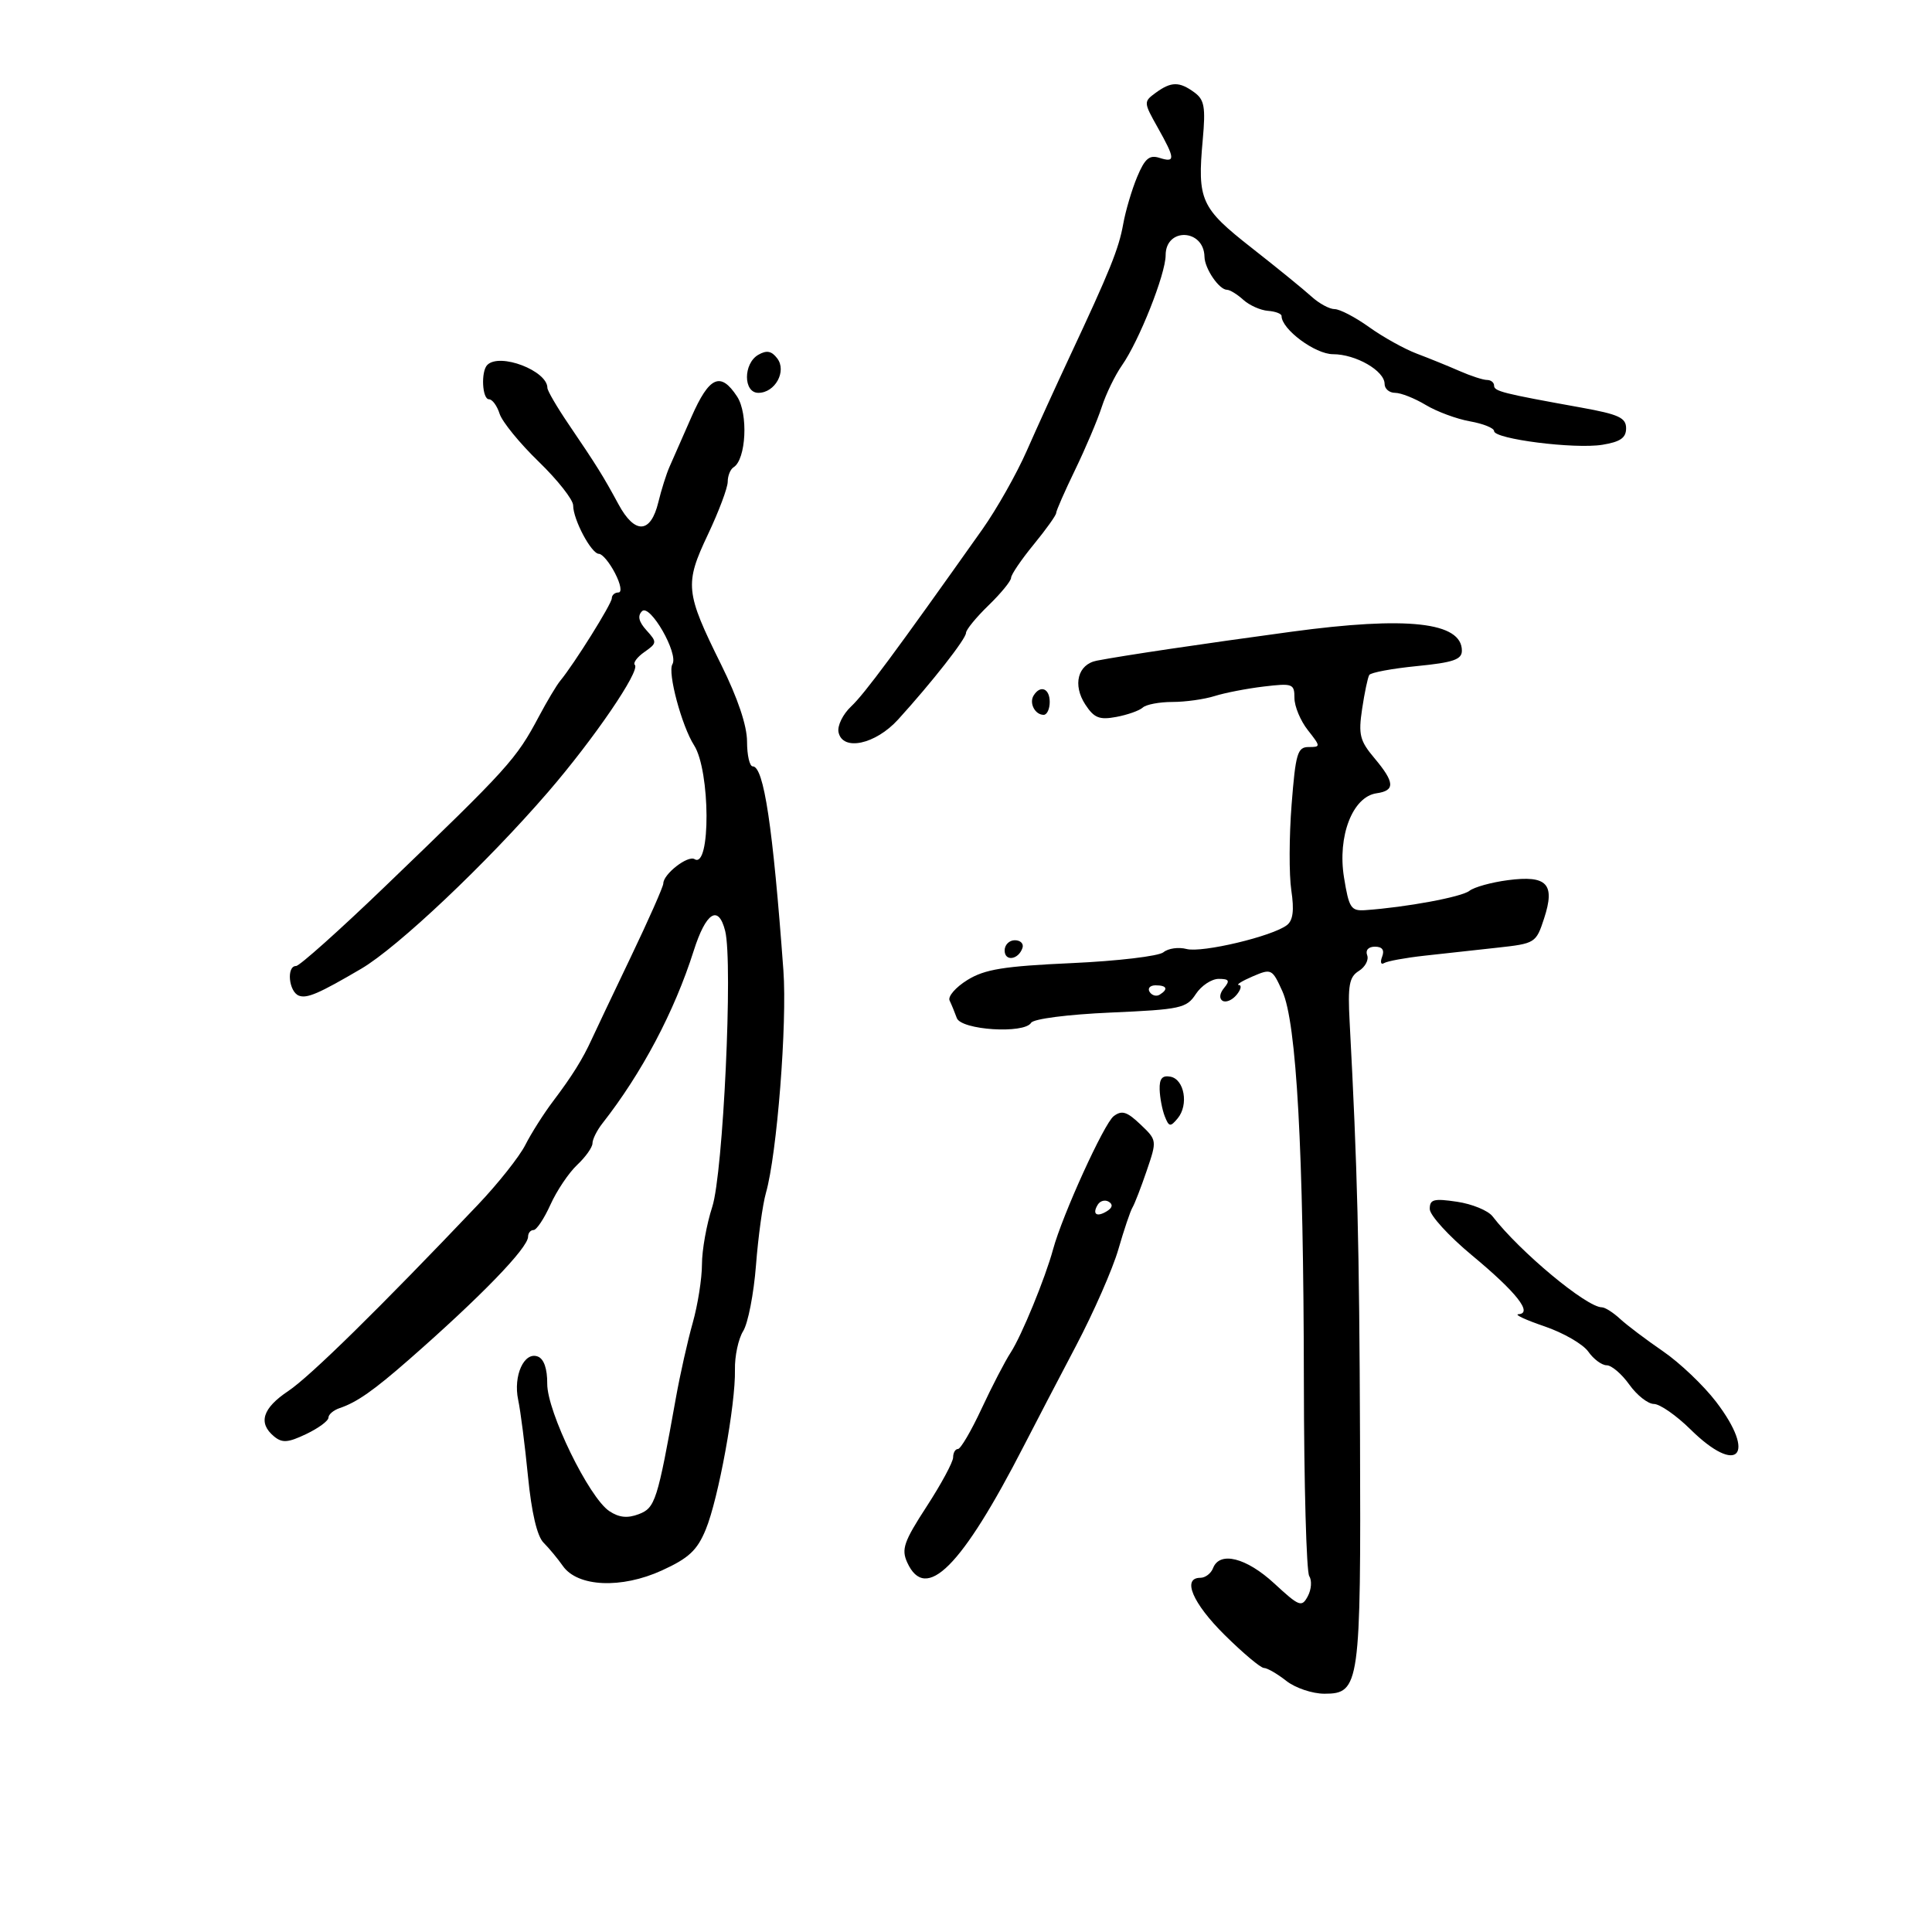 <svg xmlns="http://www.w3.org/2000/svg" width="300" height="300" viewBox="0 0 300 300" version="1.1">
	<path d="M 179.456 14.409 C 177.563 15.792, 177.569 15.888, 179.765 19.795 C 182.504 24.668, 182.540 25.306, 180.037 24.512 C 178.474 24.016, 177.768 24.619, 176.577 27.469 C 175.755 29.438, 174.781 32.726, 174.414 34.775 C 173.722 38.640, 172.368 41.994, 166.043 55.500 C 163.983 59.900, 161.009 66.425, 159.435 70 C 157.862 73.575, 154.758 79.066, 152.537 82.202 C 138.991 101.334, 134.241 107.743, 132.166 109.693 C 130.882 110.899, 129.999 112.699, 130.205 113.693 C 130.825 116.693, 135.935 115.605, 139.463 111.722 C 144.718 105.938, 150 99.199, 150 98.278 C 150 97.791, 151.575 95.866, 153.500 94 C 155.425 92.134, 157 90.209, 157 89.722 C 157 89.235, 158.575 86.915, 160.500 84.565 C 162.425 82.216, 164 80.010, 164 79.663 C 164 79.316, 165.323 76.301, 166.940 72.962 C 168.557 69.624, 170.420 65.229, 171.079 63.196 C 171.738 61.163, 173.148 58.260, 174.211 56.744 C 176.880 52.940, 181 42.552, 181 39.627 C 181 35.284, 186.947 35.526, 187.032 39.872 C 187.068 41.718, 189.308 45, 190.532 45 C 190.978 45, 192.115 45.699, 193.059 46.554 C 194.004 47.408, 195.727 48.179, 196.888 48.267 C 198.050 48.354, 199 48.714, 199 49.067 C 199 51.126, 204.215 55, 206.987 55 C 210.528 55, 215 57.576, 215 59.615 C 215 60.377, 215.734 61, 216.632 61 C 217.530 61, 219.667 61.845, 221.382 62.878 C 223.097 63.911, 226.188 65.057, 228.250 65.424 C 230.313 65.790, 232 66.471, 232 66.935 C 232 68.177, 244.518 69.763, 248.810 69.066 C 251.604 68.612, 252.500 67.990, 252.500 66.506 C 252.500 64.866, 251.357 64.339, 245.500 63.283 C 233.268 61.078, 232 60.757, 232 59.869 C 232 59.391, 231.506 59, 230.901 59 C 230.297 59, 228.384 58.378, 226.651 57.617 C 224.918 56.857, 221.925 55.640, 220 54.914 C 218.075 54.188, 214.745 52.335, 212.600 50.797 C 210.455 49.259, 208.043 48, 207.241 48 C 206.438 48, 204.818 47.120, 203.641 46.045 C 202.463 44.969, 198.285 41.568, 194.355 38.487 C 186.438 32.277, 185.908 31.106, 186.762 21.693 C 187.221 16.629, 187.019 15.487, 185.462 14.348 C 183.122 12.637, 181.861 12.650, 179.456 14.409 M 117.750 55.092 C 115.397 56.446, 115.404 61, 117.759 61 C 120.359 61, 122.201 57.640, 120.690 55.652 C 119.808 54.490, 119.047 54.346, 117.750 55.092 M 75.667 56.667 C 74.655 57.679, 74.870 62, 75.933 62 C 76.446 62, 77.187 63.013, 77.579 64.250 C 77.972 65.487, 80.702 68.833, 83.647 71.685 C 86.591 74.537, 89 77.596, 89 78.485 C 89 80.685, 91.829 86, 93 86 C 93.522 86, 94.647 87.350, 95.500 89 C 96.383 90.708, 96.610 92, 96.026 92 C 95.462 92, 95 92.405, 95 92.900 C 95 93.752, 89.153 103.107, 86.986 105.722 C 86.429 106.394, 84.950 108.869, 83.698 111.222 C 80.129 117.934, 79.031 119.146, 59.682 137.750 C 52.675 144.488, 46.505 150, 45.971 150 C 44.452 150, 44.833 153.999, 46.410 154.604 C 47.662 155.084, 49.508 154.288, 56.083 150.431 C 61.756 147.104, 75.512 134.097, 85.093 123 C 92.220 114.745, 99.466 104.132, 98.579 103.246 C 98.268 102.934, 98.938 102.031, 100.070 101.239 C 102.031 99.865, 102.046 99.708, 100.387 97.875 C 99.181 96.543, 98.967 95.633, 99.689 94.911 C 100.921 93.679, 105.416 101.517, 104.410 103.145 C 103.631 104.407, 105.857 112.732, 107.777 115.730 C 110.306 119.682, 110.374 134.967, 107.856 133.411 C 106.808 132.763, 103 135.722, 103 137.183 C 103 137.663, 100.719 142.820, 97.931 148.643 C 95.144 154.466, 92.424 160.191, 91.888 161.365 C 90.475 164.463, 88.847 167.072, 85.868 171.016 C 84.420 172.932, 82.487 175.981, 81.571 177.790 C 80.656 179.600, 77.340 183.781, 74.203 187.081 C 58.926 203.154, 48.150 213.737, 44.757 216.002 C 40.762 218.668, 40.042 220.960, 42.548 223.040 C 43.820 224.095, 44.712 224.031, 47.548 222.678 C 49.447 221.773, 51 220.628, 51 220.133 C 51 219.638, 51.788 218.969, 52.750 218.646 C 55.402 217.755, 58.005 215.934, 63.500 211.122 C 74.638 201.371, 82 193.772, 82 192.027 C 82 191.462, 82.382 191, 82.848 191 C 83.315 191, 84.497 189.225, 85.475 187.055 C 86.454 184.885, 88.322 182.107, 89.627 180.881 C 90.932 179.655, 92 178.146, 92 177.529 C 92 176.912, 92.689 175.528, 93.531 174.453 C 99.669 166.625, 104.718 157.082, 107.716 147.643 C 109.625 141.633, 111.563 140.410, 112.604 144.557 C 113.830 149.443, 112.296 182.180, 110.596 187.409 C 109.718 190.109, 109 194.119, 109 196.321 C 109 198.523, 108.354 202.614, 107.565 205.412 C 106.775 208.210, 105.605 213.425, 104.964 217 C 102.077 233.099, 101.743 234.147, 99.181 235.121 C 97.433 235.786, 96.123 235.650, 94.615 234.647 C 91.452 232.544, 84.944 219.185, 84.974 214.857 C 84.991 212.539, 84.460 211.007, 83.515 210.644 C 81.389 209.828, 79.667 213.623, 80.463 217.372 C 80.829 219.092, 81.513 224.434, 81.985 229.243 C 82.536 234.862, 83.399 238.542, 84.399 239.542 C 85.255 240.398, 86.606 242.028, 87.402 243.163 C 89.689 246.428, 96.483 246.735, 102.779 243.858 C 106.955 241.950, 108.255 240.737, 109.590 237.500 C 111.559 232.729, 114.240 218.045, 114.121 212.687 C 114.075 210.590, 114.651 207.890, 115.401 206.687 C 116.152 205.484, 117.046 200.890, 117.388 196.478 C 117.729 192.066, 118.424 187.008, 118.932 185.238 C 120.649 179.249, 122.247 158.902, 121.645 150.677 C 120.010 128.337, 118.607 119, 116.883 119 C 116.398 119, 116 117.271, 116 115.159 C 116 112.687, 114.568 108.427, 111.986 103.213 C 106.409 91.953, 106.281 90.700, 109.924 82.999 C 111.615 79.424, 112.999 75.739, 112.999 74.809 C 113 73.879, 113.411 72.864, 113.913 72.554 C 115.857 71.353, 116.210 64.251, 114.460 61.579 C 111.889 57.655, 110.136 58.438, 107.365 64.750 C 105.977 67.912, 104.442 71.400, 103.955 72.500 C 103.469 73.600, 102.688 76.074, 102.222 77.998 C 101.038 82.879, 98.580 83.005, 96.042 78.313 C 93.656 73.903, 92.690 72.352, 88.250 65.810 C 86.463 63.176, 85 60.666, 85 60.232 C 85 57.563, 77.598 54.735, 75.667 56.667 M 200.500 98.099 C 186.567 99.988, 174.478 101.785, 170.317 102.585 C 167.358 103.154, 166.525 106.346, 168.534 109.412 C 169.895 111.488, 170.714 111.814, 173.337 111.325 C 175.077 111.001, 176.928 110.345, 177.450 109.868 C 177.973 109.390, 180.043 109, 182.051 109 C 184.059 109, 187.006 108.588, 188.601 108.084 C 190.195 107.580, 193.637 106.914, 196.250 106.603 C 200.727 106.071, 201 106.173, 201 108.384 C 201 109.675, 201.933 111.916, 203.073 113.365 C 205.090 115.930, 205.094 116, 203.202 116 C 201.474 116, 201.180 116.993, 200.559 124.940 C 200.174 129.856, 200.154 135.845, 200.514 138.247 C 200.979 141.349, 200.782 142.915, 199.835 143.651 C 197.600 145.386, 186.645 147.992, 184.245 147.359 C 183.004 147.032, 181.392 147.259, 180.663 147.865 C 179.933 148.471, 173.526 149.229, 166.426 149.551 C 155.850 150.030, 152.919 150.505, 150.211 152.178 C 148.394 153.302, 147.153 154.734, 147.453 155.360 C 147.753 155.987, 148.257 157.211, 148.572 158.081 C 149.248 159.948, 159.027 160.575, 160.110 158.821 C 160.491 158.205, 165.764 157.526, 172.458 157.230 C 183.346 156.750, 184.246 156.555, 185.685 154.357 C 186.535 153.061, 188.133 152, 189.237 152 C 190.852 152, 191.016 152.276, 190.074 153.411 C 189.382 154.244, 189.286 155.059, 189.838 155.400 C 190.353 155.718, 191.329 155.308, 192.009 154.489 C 192.689 153.670, 192.852 152.980, 192.372 152.955 C 191.893 152.930, 192.850 152.330, 194.500 151.621 C 197.422 150.366, 197.542 150.425, 199.125 153.916 C 201.330 158.782, 202.420 178.544, 202.464 214.500 C 202.484 230.450, 202.858 244.053, 203.296 244.729 C 203.734 245.405, 203.636 246.812, 203.078 247.855 C 202.134 249.618, 201.770 249.480, 197.865 245.875 C 193.516 241.861, 189.387 240.829, 188.362 243.500 C 188.045 244.325, 187.159 245, 186.393 245 C 183.503 245, 185.181 248.947, 190.170 253.884 C 193.014 256.698, 195.755 259, 196.262 259 C 196.770 259, 198.329 259.900, 199.727 261 C 201.134 262.107, 203.784 263, 205.660 263 C 211.141 263, 211.327 261.671, 211.184 223.500 C 211.070 193.009, 210.784 181.511, 209.572 158.693 C 209.269 152.982, 209.499 151.705, 211.005 150.765 C 211.993 150.148, 212.572 149.049, 212.293 148.322 C 211.994 147.543, 212.490 147, 213.500 147 C 214.638 147, 215.014 147.521, 214.618 148.552 C 214.291 149.406, 214.427 149.854, 214.922 149.548 C 215.416 149.243, 218.223 148.728, 221.160 148.403 C 224.097 148.079, 229.199 147.518, 232.498 147.157 C 238.392 146.511, 238.518 146.432, 239.764 142.622 C 241.522 137.246, 240.234 135.879, 234.154 136.670 C 231.594 137.004, 228.899 137.751, 228.164 138.332 C 226.957 139.286, 218.361 140.880, 212.023 141.326 C 209.775 141.484, 209.468 141.014, 208.695 136.240 C 207.660 129.841, 210.034 123.708, 213.750 123.180 C 216.668 122.766, 216.589 121.489, 213.413 117.715 C 211.147 115.021, 210.911 114.075, 211.511 110.070 C 211.887 107.557, 212.386 105.189, 212.620 104.808 C 212.854 104.428, 216.186 103.807, 220.023 103.429 C 225.657 102.874, 227 102.414, 227 101.040 C 227 96.596, 218.525 95.655, 200.500 98.099 M 160.500 108 C 159.771 109.180, 160.717 111, 162.059 111 C 162.577 111, 163 110.100, 163 109 C 163 106.891, 161.545 106.309, 160.500 108 M 156 147.583 C 156 149.349, 158.153 149.042, 158.771 147.188 C 158.989 146.534, 158.454 146, 157.583 146 C 156.713 146, 156 146.713, 156 147.583 M 178.510 154.016 C 178.856 154.575, 179.557 154.774, 180.069 154.457 C 181.456 153.600, 181.198 153, 179.441 153 C 178.584 153, 178.165 153.457, 178.510 154.016 M 180.070 169.177 C 180.109 170.455, 180.468 172.331, 180.867 173.347 C 181.515 174.993, 181.734 175.026, 182.874 173.652 C 184.602 171.569, 183.912 167.599, 181.750 167.187 C 180.476 166.944, 180.019 167.485, 180.070 169.177 M 172.934 173.318 C 171.444 174.442, 164.959 188.687, 163.519 194 C 162.314 198.444, 158.625 207.432, 156.951 210 C 156.055 211.375, 154.013 215.313, 152.413 218.750 C 150.813 222.188, 149.165 225, 148.752 225 C 148.338 225, 148 225.586, 148 226.301 C 148 227.017, 146.152 230.446, 143.894 233.921 C 140.349 239.376, 139.936 240.565, 140.873 242.620 C 143.742 248.917, 149.302 243.357, 158.991 224.500 C 160.687 221.200, 164.323 214.225, 167.072 209 C 169.822 203.775, 172.785 197.025, 173.658 194 C 174.531 190.975, 175.517 188.050, 175.850 187.500 C 176.182 186.950, 177.178 184.376, 178.063 181.780 C 179.667 177.075, 179.664 177.053, 177.086 174.598 C 174.993 172.605, 174.201 172.361, 172.934 173.318 M 170.469 187.050 C 169.551 188.536, 170.281 189.062, 171.886 188.071 C 172.745 187.539, 172.848 187.024, 172.176 186.609 C 171.605 186.256, 170.837 186.455, 170.469 187.050 M 222.012 187.738 C 222.018 188.707, 224.972 191.945, 228.575 194.934 C 235.469 200.652, 238.068 203.946, 235.785 204.070 C 235.078 204.109, 236.896 204.956, 239.824 205.953 C 242.752 206.951, 245.815 208.719, 246.631 209.883 C 247.446 211.048, 248.732 212, 249.489 212 C 250.245 212, 251.825 213.350, 253 215 C 254.175 216.650, 255.893 218.003, 256.818 218.007 C 257.743 218.011, 260.300 219.789, 262.500 221.958 C 269.836 229.191, 272.821 225.982, 266.481 217.679 C 264.545 215.144, 260.833 211.610, 258.231 209.826 C 255.629 208.042, 252.628 205.777, 251.561 204.791 C 250.495 203.806, 249.226 203, 248.742 203 C 246.368 203, 236.005 194.378, 231.758 188.869 C 231.066 187.972, 228.588 186.954, 226.250 186.607 C 222.617 186.068, 222.002 186.232, 222.012 187.738" stroke="none" fill="black" fill-rule="evenodd"/>
</svg>